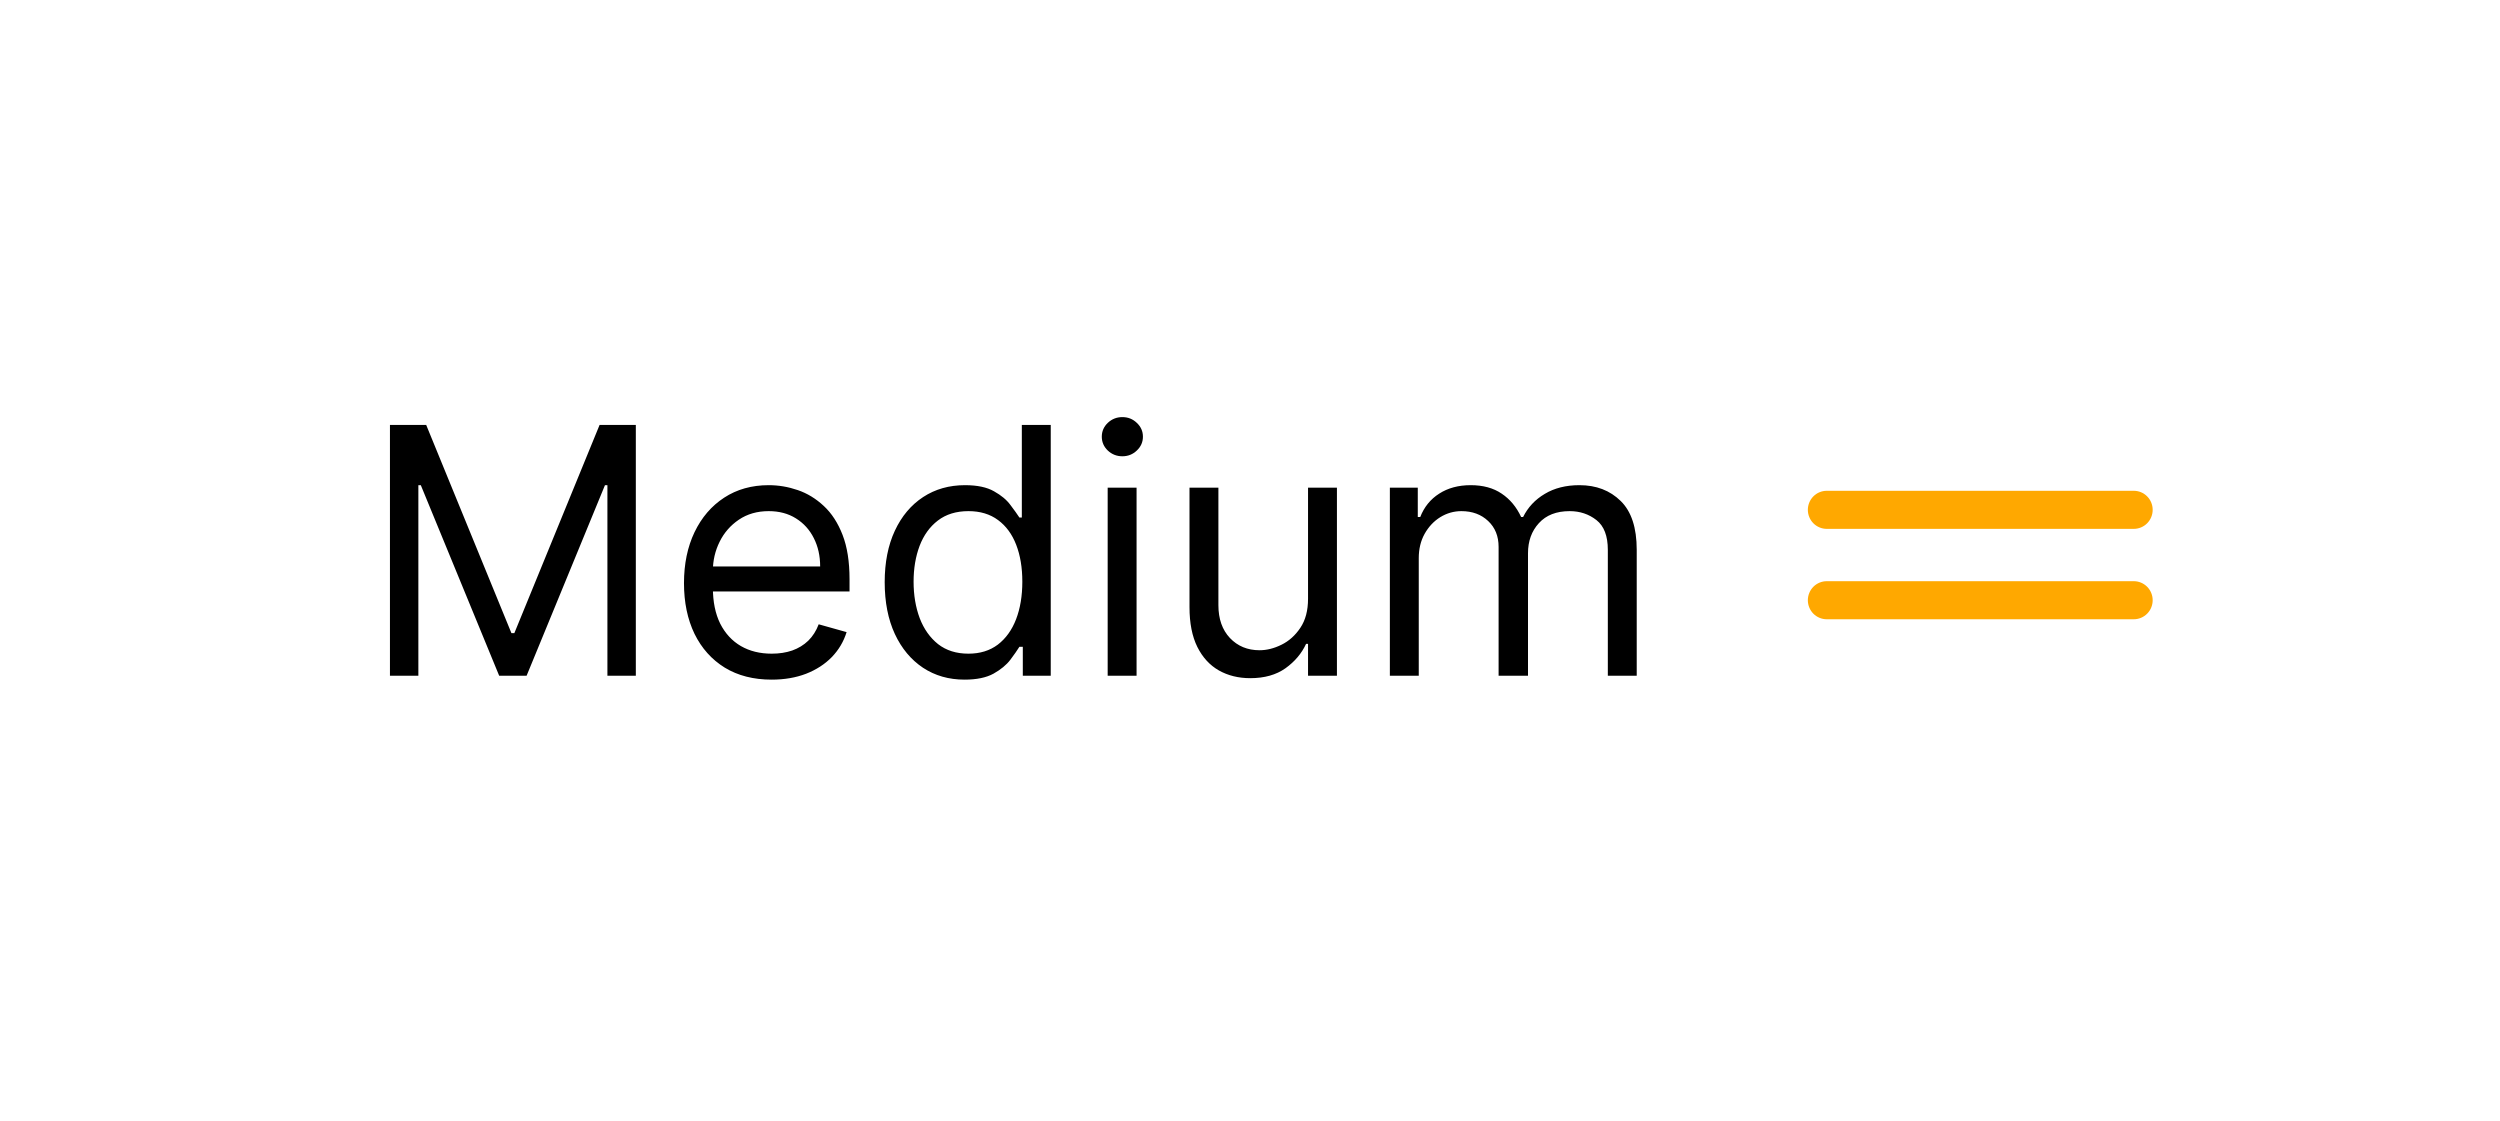<svg width="145" height="65" viewBox="0 0 145 65" fill="none" xmlns="http://www.w3.org/2000/svg">
<g filter="url(#filter0_d_156_970)">
<rect x="4.855" y="0.192" width="136" height="56" rx="10" fill="white"/>
<path d="M22.617 20.646H24.719L29.662 32.72H29.833L34.776 20.646H36.878V35.192H35.23V24.14H35.088L30.543 35.192H28.952L24.407 24.14H24.265V35.192H22.617V20.646ZM44.756 35.419C43.705 35.419 42.798 35.187 42.036 34.723C41.279 34.254 40.694 33.601 40.282 32.763C39.875 31.92 39.671 30.94 39.671 29.822C39.671 28.705 39.875 27.72 40.282 26.868C40.694 26.011 41.267 25.343 42.001 24.865C42.739 24.382 43.601 24.14 44.586 24.14C45.154 24.14 45.715 24.235 46.269 24.425C46.823 24.614 47.327 24.922 47.782 25.348C48.236 25.769 48.599 26.328 48.869 27.024C49.139 27.72 49.273 28.577 49.273 29.595V30.305H40.864V28.856H47.569C47.569 28.241 47.446 27.692 47.2 27.209C46.958 26.726 46.612 26.345 46.163 26.065C45.718 25.786 45.192 25.646 44.586 25.646C43.918 25.646 43.341 25.812 42.853 26.143C42.37 26.47 41.998 26.896 41.738 27.422C41.477 27.947 41.347 28.511 41.347 29.112V30.078C41.347 30.902 41.489 31.6 41.773 32.173C42.062 32.741 42.462 33.175 42.974 33.473C43.485 33.767 44.079 33.913 44.756 33.913C45.197 33.913 45.594 33.852 45.95 33.729C46.309 33.601 46.62 33.411 46.88 33.16C47.14 32.905 47.342 32.587 47.484 32.209L49.103 32.663C48.932 33.212 48.646 33.695 48.244 34.112C47.841 34.524 47.344 34.846 46.752 35.078C46.16 35.305 45.495 35.419 44.756 35.419ZM55.943 35.419C55.033 35.419 54.231 35.189 53.535 34.73C52.839 34.266 52.294 33.613 51.901 32.77C51.508 31.922 51.312 30.921 51.312 29.765C51.312 28.62 51.508 27.625 51.901 26.783C52.294 25.94 52.841 25.289 53.542 24.829C54.243 24.37 55.052 24.14 55.971 24.14C56.681 24.14 57.242 24.259 57.654 24.496C58.071 24.728 58.388 24.993 58.606 25.291C58.828 25.585 59.001 25.826 59.124 26.015H59.266V20.646H60.943V35.192H59.323V33.516H59.124C59.001 33.714 58.826 33.965 58.599 34.268C58.371 34.567 58.047 34.834 57.626 35.071C57.204 35.303 56.643 35.419 55.943 35.419ZM56.17 33.913C56.842 33.913 57.41 33.738 57.874 33.388C58.338 33.033 58.691 32.542 58.932 31.918C59.174 31.288 59.295 30.561 59.295 29.737C59.295 28.923 59.176 28.21 58.94 27.599C58.703 26.984 58.352 26.506 57.889 26.165C57.425 25.819 56.852 25.646 56.17 25.646C55.459 25.646 54.868 25.828 54.394 26.193C53.925 26.553 53.573 27.043 53.336 27.663C53.104 28.279 52.988 28.97 52.988 29.737C52.988 30.514 53.106 31.219 53.343 31.854C53.584 32.483 53.94 32.985 54.408 33.359C54.882 33.729 55.469 33.913 56.17 33.913ZM64.245 35.192V24.283H65.921V35.192H64.245ZM65.097 22.464C64.771 22.464 64.489 22.353 64.252 22.131C64.02 21.908 63.904 21.64 63.904 21.328C63.904 21.015 64.02 20.748 64.252 20.526C64.489 20.303 64.771 20.192 65.097 20.192C65.424 20.192 65.703 20.303 65.935 20.526C66.172 20.748 66.29 21.015 66.29 21.328C66.29 21.64 66.172 21.908 65.935 22.131C65.703 22.353 65.424 22.464 65.097 22.464ZM75.866 30.731V24.283H77.542V35.192H75.866V33.345H75.752C75.497 33.899 75.099 34.37 74.559 34.758C74.019 35.142 73.338 35.334 72.514 35.334C71.832 35.334 71.226 35.184 70.696 34.886C70.165 34.583 69.749 34.129 69.446 33.523C69.143 32.912 68.991 32.142 68.991 31.214V24.283H70.667V31.101C70.667 31.896 70.89 32.531 71.335 33.004C71.785 33.478 72.358 33.714 73.054 33.714C73.47 33.714 73.894 33.608 74.325 33.395C74.76 33.182 75.125 32.855 75.419 32.415C75.717 31.974 75.866 31.413 75.866 30.731ZM80.612 35.192V24.283H82.231V25.987H82.374C82.601 25.405 82.968 24.953 83.474 24.631C83.981 24.304 84.59 24.14 85.3 24.14C86.019 24.14 86.618 24.304 87.097 24.631C87.579 24.953 87.956 25.405 88.226 25.987H88.34C88.619 25.424 89.038 24.976 89.597 24.645C90.155 24.309 90.825 24.14 91.606 24.14C92.582 24.14 93.38 24.446 94 25.057C94.62 25.663 94.93 26.607 94.93 27.89V35.192H93.254V27.89C93.254 27.086 93.034 26.51 92.594 26.165C92.153 25.819 91.635 25.646 91.038 25.646C90.271 25.646 89.677 25.878 89.256 26.342C88.834 26.802 88.624 27.384 88.624 28.089V35.192H86.919V27.72C86.919 27.1 86.718 26.6 86.315 26.221C85.913 25.838 85.394 25.646 84.76 25.646C84.324 25.646 83.917 25.762 83.538 25.994C83.164 26.226 82.861 26.548 82.629 26.96C82.402 27.367 82.288 27.838 82.288 28.373V35.192H80.612Z" fill="black"/>
<g clip-path="url(#clip0_156_970)">
<path d="M123.76 31.917H105.951C105.661 31.917 105.382 31.801 105.176 31.594C104.971 31.387 104.855 31.106 104.855 30.813C104.855 30.52 104.971 30.24 105.176 30.032C105.382 29.826 105.661 29.709 105.951 29.709H123.76C124.05 29.709 124.329 29.826 124.534 30.032C124.74 30.24 124.855 30.52 124.855 30.813C124.855 31.106 124.74 31.387 124.534 31.594C124.329 31.801 124.05 31.917 123.76 31.917Z" fill="#FFA800"/>
<path d="M123.76 26.674H105.951C105.661 26.674 105.382 26.558 105.176 26.351C104.971 26.143 104.855 25.863 104.855 25.57C104.855 25.277 104.971 24.996 105.176 24.789C105.382 24.582 105.661 24.466 105.951 24.466H123.76C124.05 24.466 124.329 24.582 124.534 24.789C124.74 24.996 124.855 25.277 124.855 25.57C124.855 25.863 124.74 26.143 124.534 26.351C124.329 26.558 124.05 26.674 123.76 26.674Z" fill="#FFA800"/>
</g>
</g>
<defs>
<filter id="filter0_d_156_970" x="0.855" y="0.192" width="144" height="64" filterUnits="userSpaceOnUse" color-interpolation-filters="sRGB">
<feFlood flood-opacity="0" result="BackgroundImageFix"/>
<feColorMatrix in="SourceAlpha" type="matrix" values="0 0 0 0 0 0 0 0 0 0 0 0 0 0 0 0 0 0 127 0" result="hardAlpha"/>
<feOffset dy="4"/>
<feGaussianBlur stdDeviation="2"/>
<feComposite in2="hardAlpha" operator="out"/>
<feColorMatrix type="matrix" values="0 0 0 0 0 0 0 0 0 0 0 0 0 0 0 0 0 0 0.25 0"/>
<feBlend mode="normal" in2="BackgroundImageFix" result="effect1_dropShadow_156_970"/>
<feBlend mode="normal" in="SourceGraphic" in2="effect1_dropShadow_156_970" result="shape"/>
</filter>
<clipPath id="clip0_156_970">
<rect width="20" height="7.451" fill="white" transform="translate(104.855 24.466)"/>
</clipPath>
</defs>
</svg>
